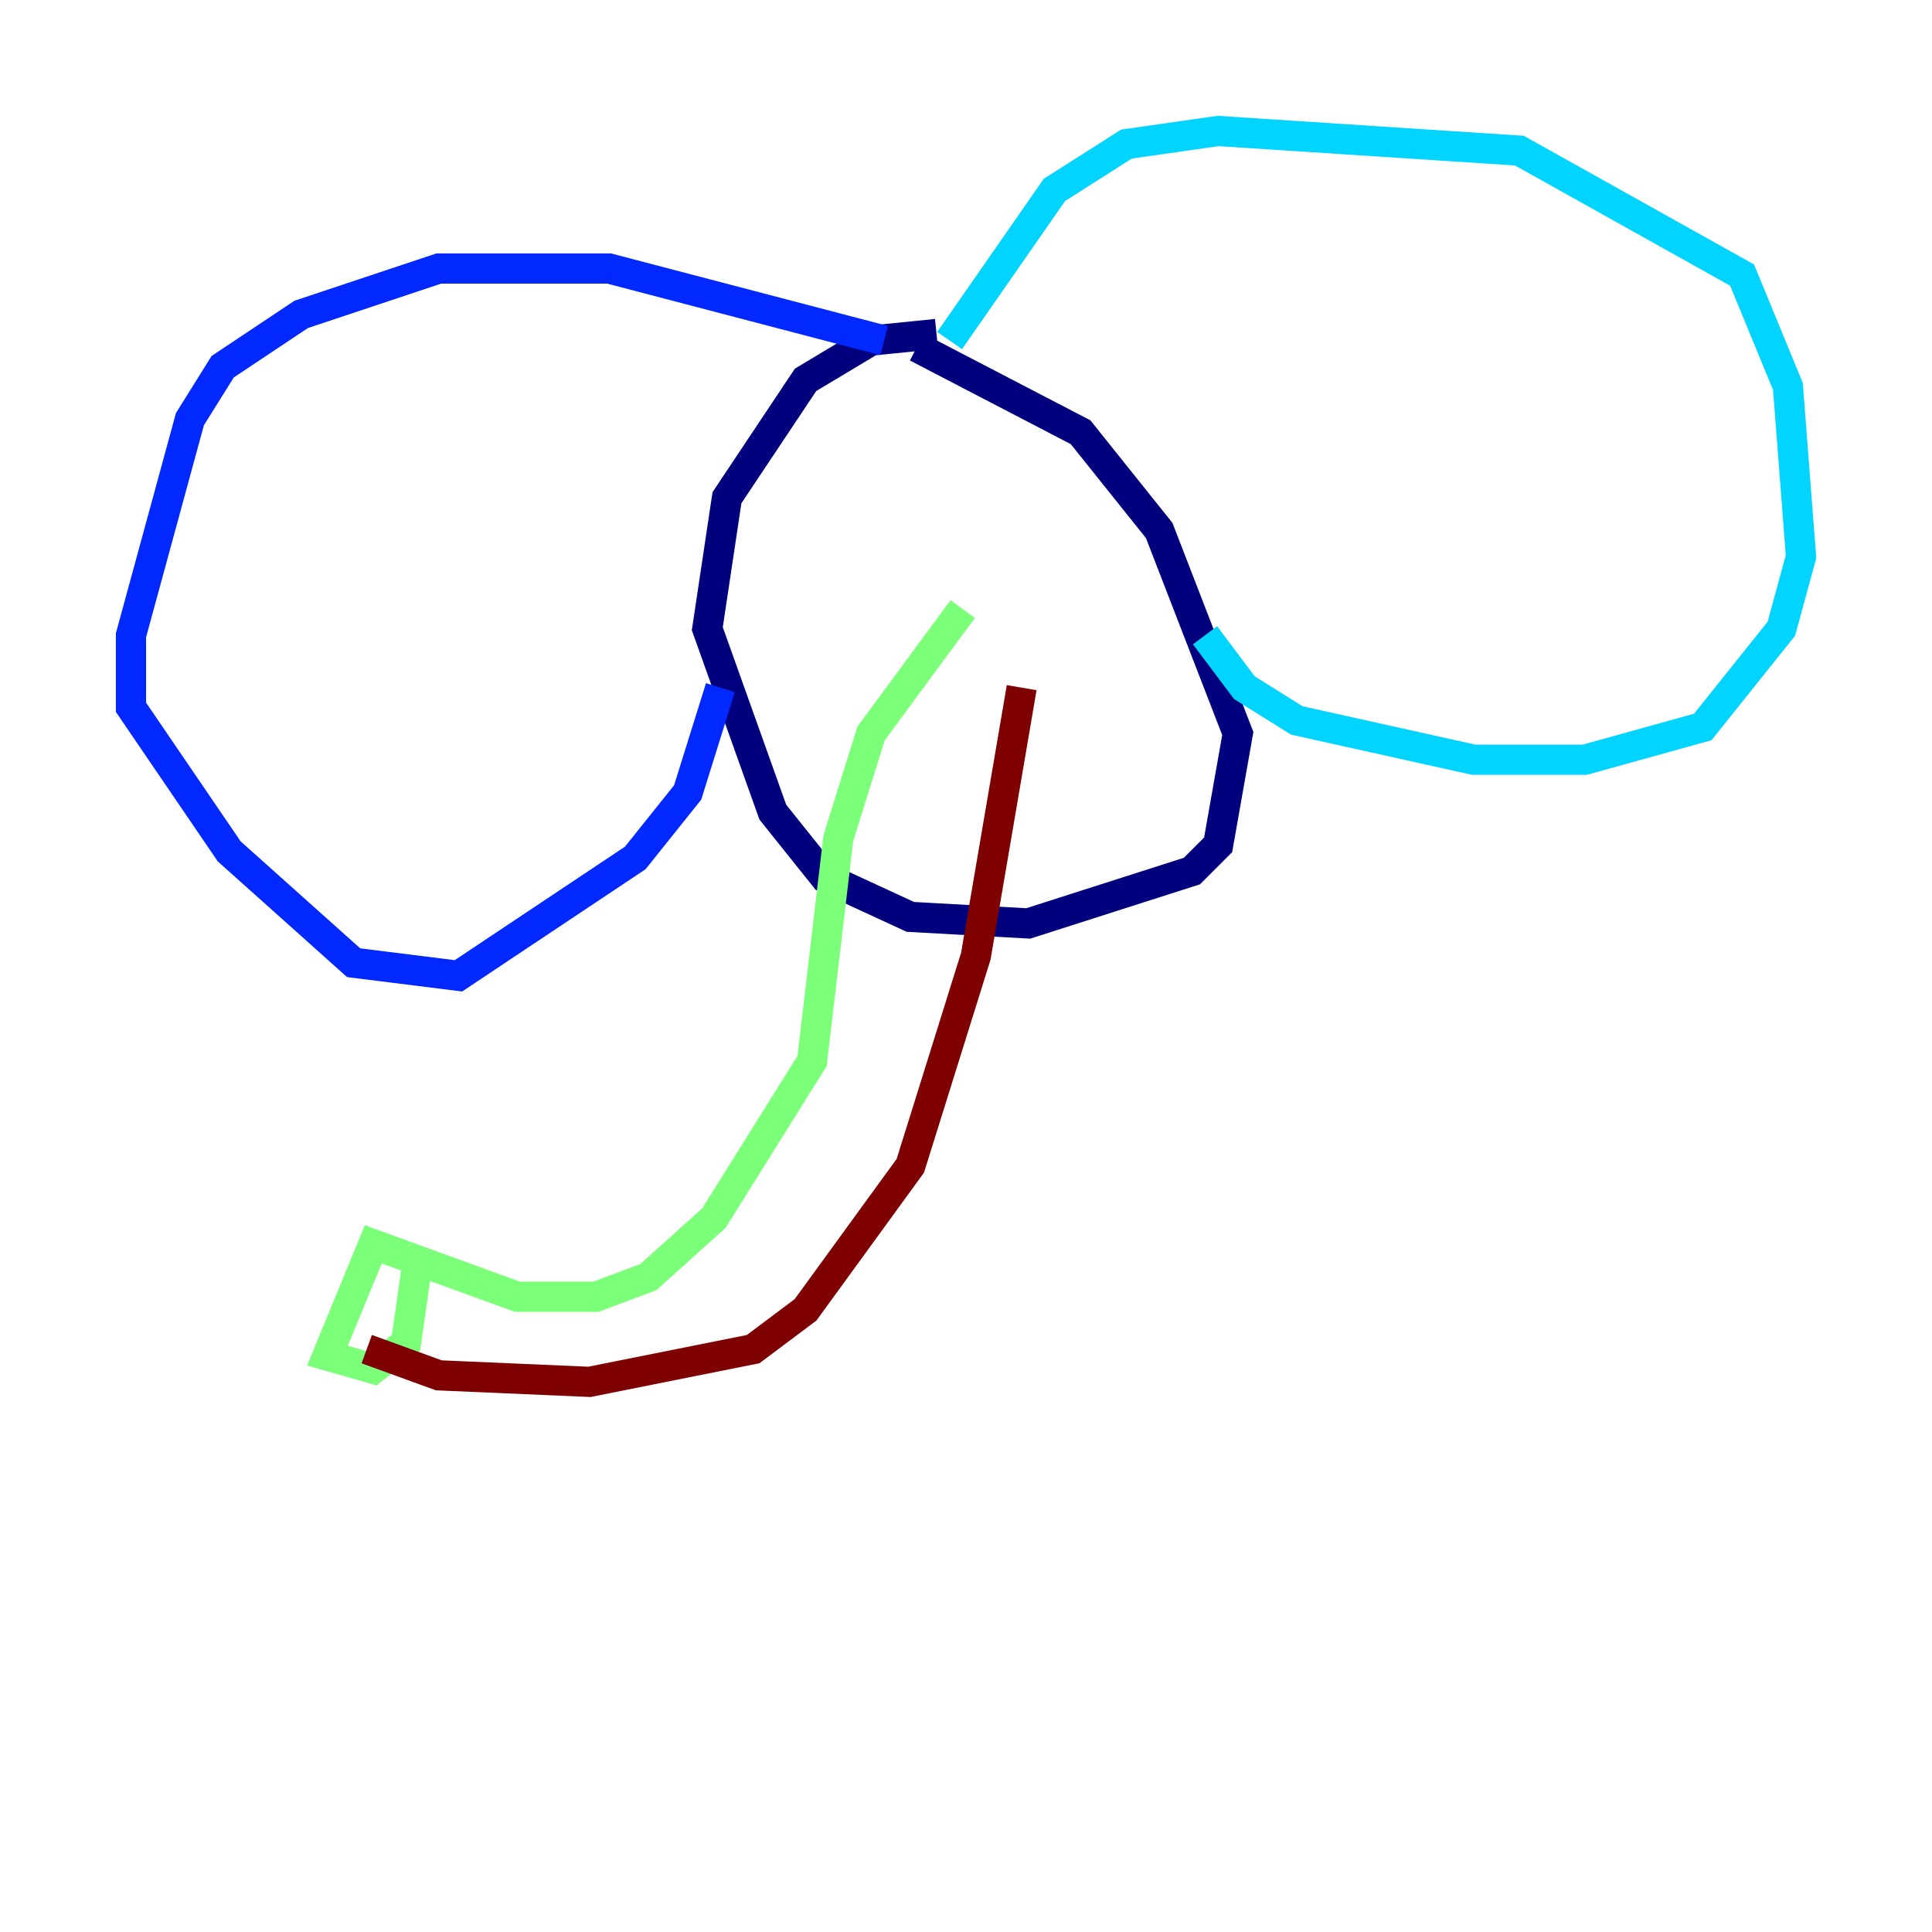 <?xml version="1.0" encoding="utf-8" ?>
<svg baseProfile="tiny" height="128" version="1.2" viewBox="0,0,128,128" width="128" xmlns="http://www.w3.org/2000/svg" xmlns:ev="http://www.w3.org/2001/xml-events" xmlns:xlink="http://www.w3.org/1999/xlink"><defs /><polyline fill="none" points="62.047,22.129 57.709,22.563 53.37,25.166 48.163,32.976 46.861,41.654 51.2,53.803 54.671,58.142 60.312,60.746 68.122,61.18 78.969,57.709 80.705,55.973 82.007,48.597 76.8,35.146 71.593,28.637 60.746,22.997" stroke="#00007f" stroke-width="2" /><polyline fill="none" points="58.576,22.563 40.352,17.79 29.071,17.79 19.959,20.827 14.752,24.298 12.583,27.77 8.678,42.088 8.678,46.861 15.186,56.407 23.43,63.783 30.373,64.651 42.088,56.841 45.559,52.502 47.729,45.559" stroke="#0028ff" stroke-width="2" /><polyline fill="none" points="62.915,22.563 69.858,12.583 74.63,9.546 80.705,8.678 100.664,9.98 115.417,18.224 118.454,25.6 119.322,36.881 118.02,41.654 112.814,48.163 105.003,50.332 97.627,50.332 85.912,47.729 82.441,45.559 79.837,42.088" stroke="#00d4ff" stroke-width="2" /><polyline fill="none" points="63.783,40.352 57.709,48.597 55.539,55.539 53.803,70.291 47.295,80.705 42.956,84.61 39.485,85.912 34.278,85.912 24.732,82.441 21.695,89.817 24.732,90.685 26.902,88.949 27.77,82.875" stroke="#7cff79" stroke-width="2" /><polyline fill="none" points="23.43,88.081 23.43,88.081" stroke="#ffe500" stroke-width="2" /><polyline fill="none" points="24.732,84.61 24.732,84.61" stroke="#ff4600" stroke-width="2" /><polyline fill="none" points="24.298,89.383 29.071,91.119 39.051,91.552 49.898,89.383 53.37,86.78 60.312,77.234 64.651,63.349 67.688,45.559" stroke="#7f0000" stroke-width="2" /></svg>
